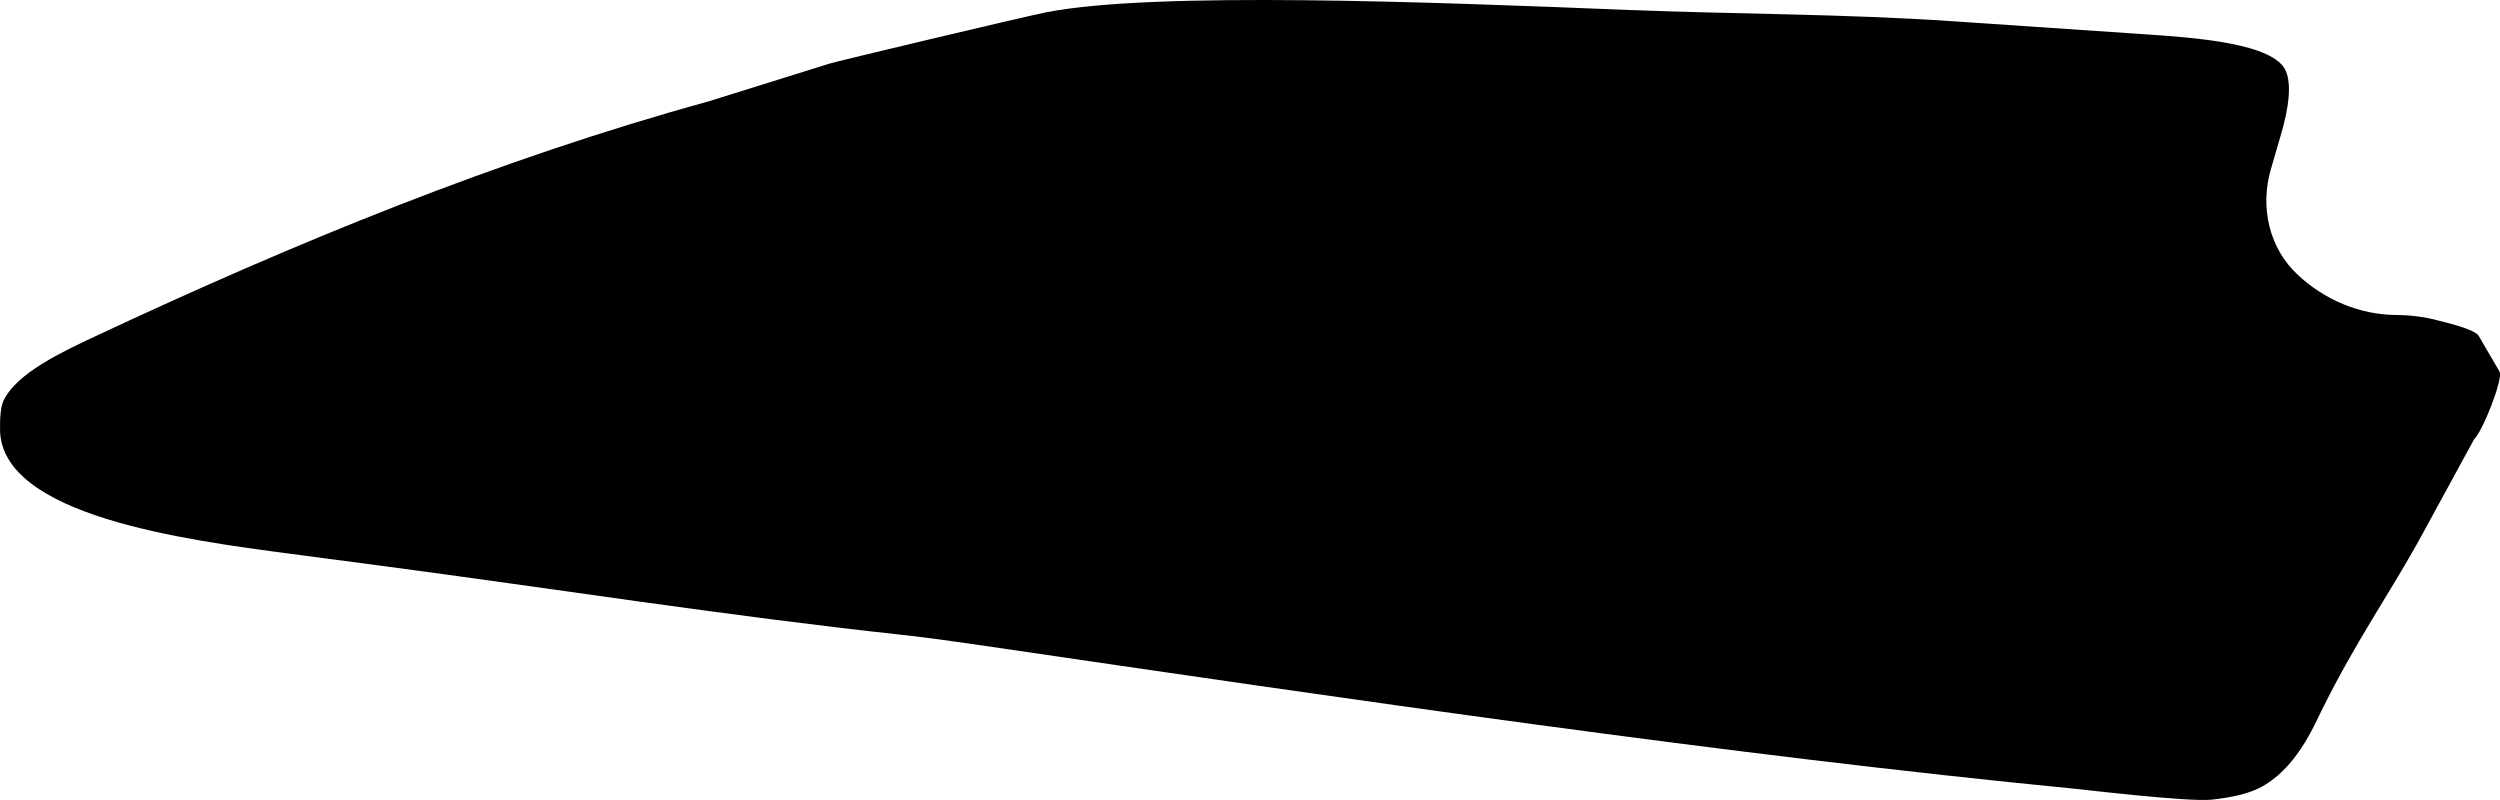 <?xml version="1.0" encoding="utf-8"?>
<!-- Generator: Adobe Illustrator 16.0.0, SVG Export Plug-In . SVG Version: 6.00 Build 0)  -->
<!DOCTYPE svg PUBLIC "-//W3C//DTD SVG 1.1//EN" "http://www.w3.org/Graphics/SVG/1.1/DTD/svg11.dtd">
<svg version="1.1" id="Layer_1" xmlns="http://www.w3.org/2000/svg" xmlns:xlink="http://www.w3.org/1999/xlink" x="0px" y="0px"
	 width="669.654px" height="214.287px" viewBox="0 0 669.654 214.287" enable-background="new 0 0 669.654 214.287"
	 xml:space="preserve">
<path d="M669.519,99.511l-5.599-9.59c-0.666-1.094-4.13-2.453-10.688-4.034c-3.72-1.024-7.508-1.479-11.421-1.511
	c-9.834-0.084-19.163-4.09-26.338-10.768c-7.716-7.178-10.123-18.188-7.214-28.2l2.591-8.901c2.412-8.048,2.891-13.866,1.498-17.368
	c-3.023-7.596-24.603-9.06-37.679-9.948l-51.789-3.516c-28.987-1.968-58.064-1.869-87.09-3.026
	C383.935,0.582,309.058-2.404,280.17,3.312c-6.163,1.221-57.22,13.385-57.984,13.728l-32.394,10.118
	C133.25,42.719,78.928,65.073,25.871,89.917C16.629,94.243,4.415,99.964,0.949,107.31c-0.684,1.441-1.008,4.158-0.941,7.863
	c0.397,22.951,49.347,29.412,77.823,33.172l23.562,3.109C148.221,157.637,194.9,165,241.87,170.08
	c6.3,0.683,13.504,1.688,21.556,2.869c97.3,14.272,199.766,29.307,292.501,38.344c1.924,0.188,30.464,3.572,36.418,2.908
	c5.506-0.574,9.688-1.597,12.688-3.05c9.86-4.84,14.829-16.784,16.764-20.69c9.624-19.448,18.354-31.405,27.062-47.377
	l13.845-25.392C664.985,115.575,670.594,101.454,669.519,99.511z"/>
</svg>
